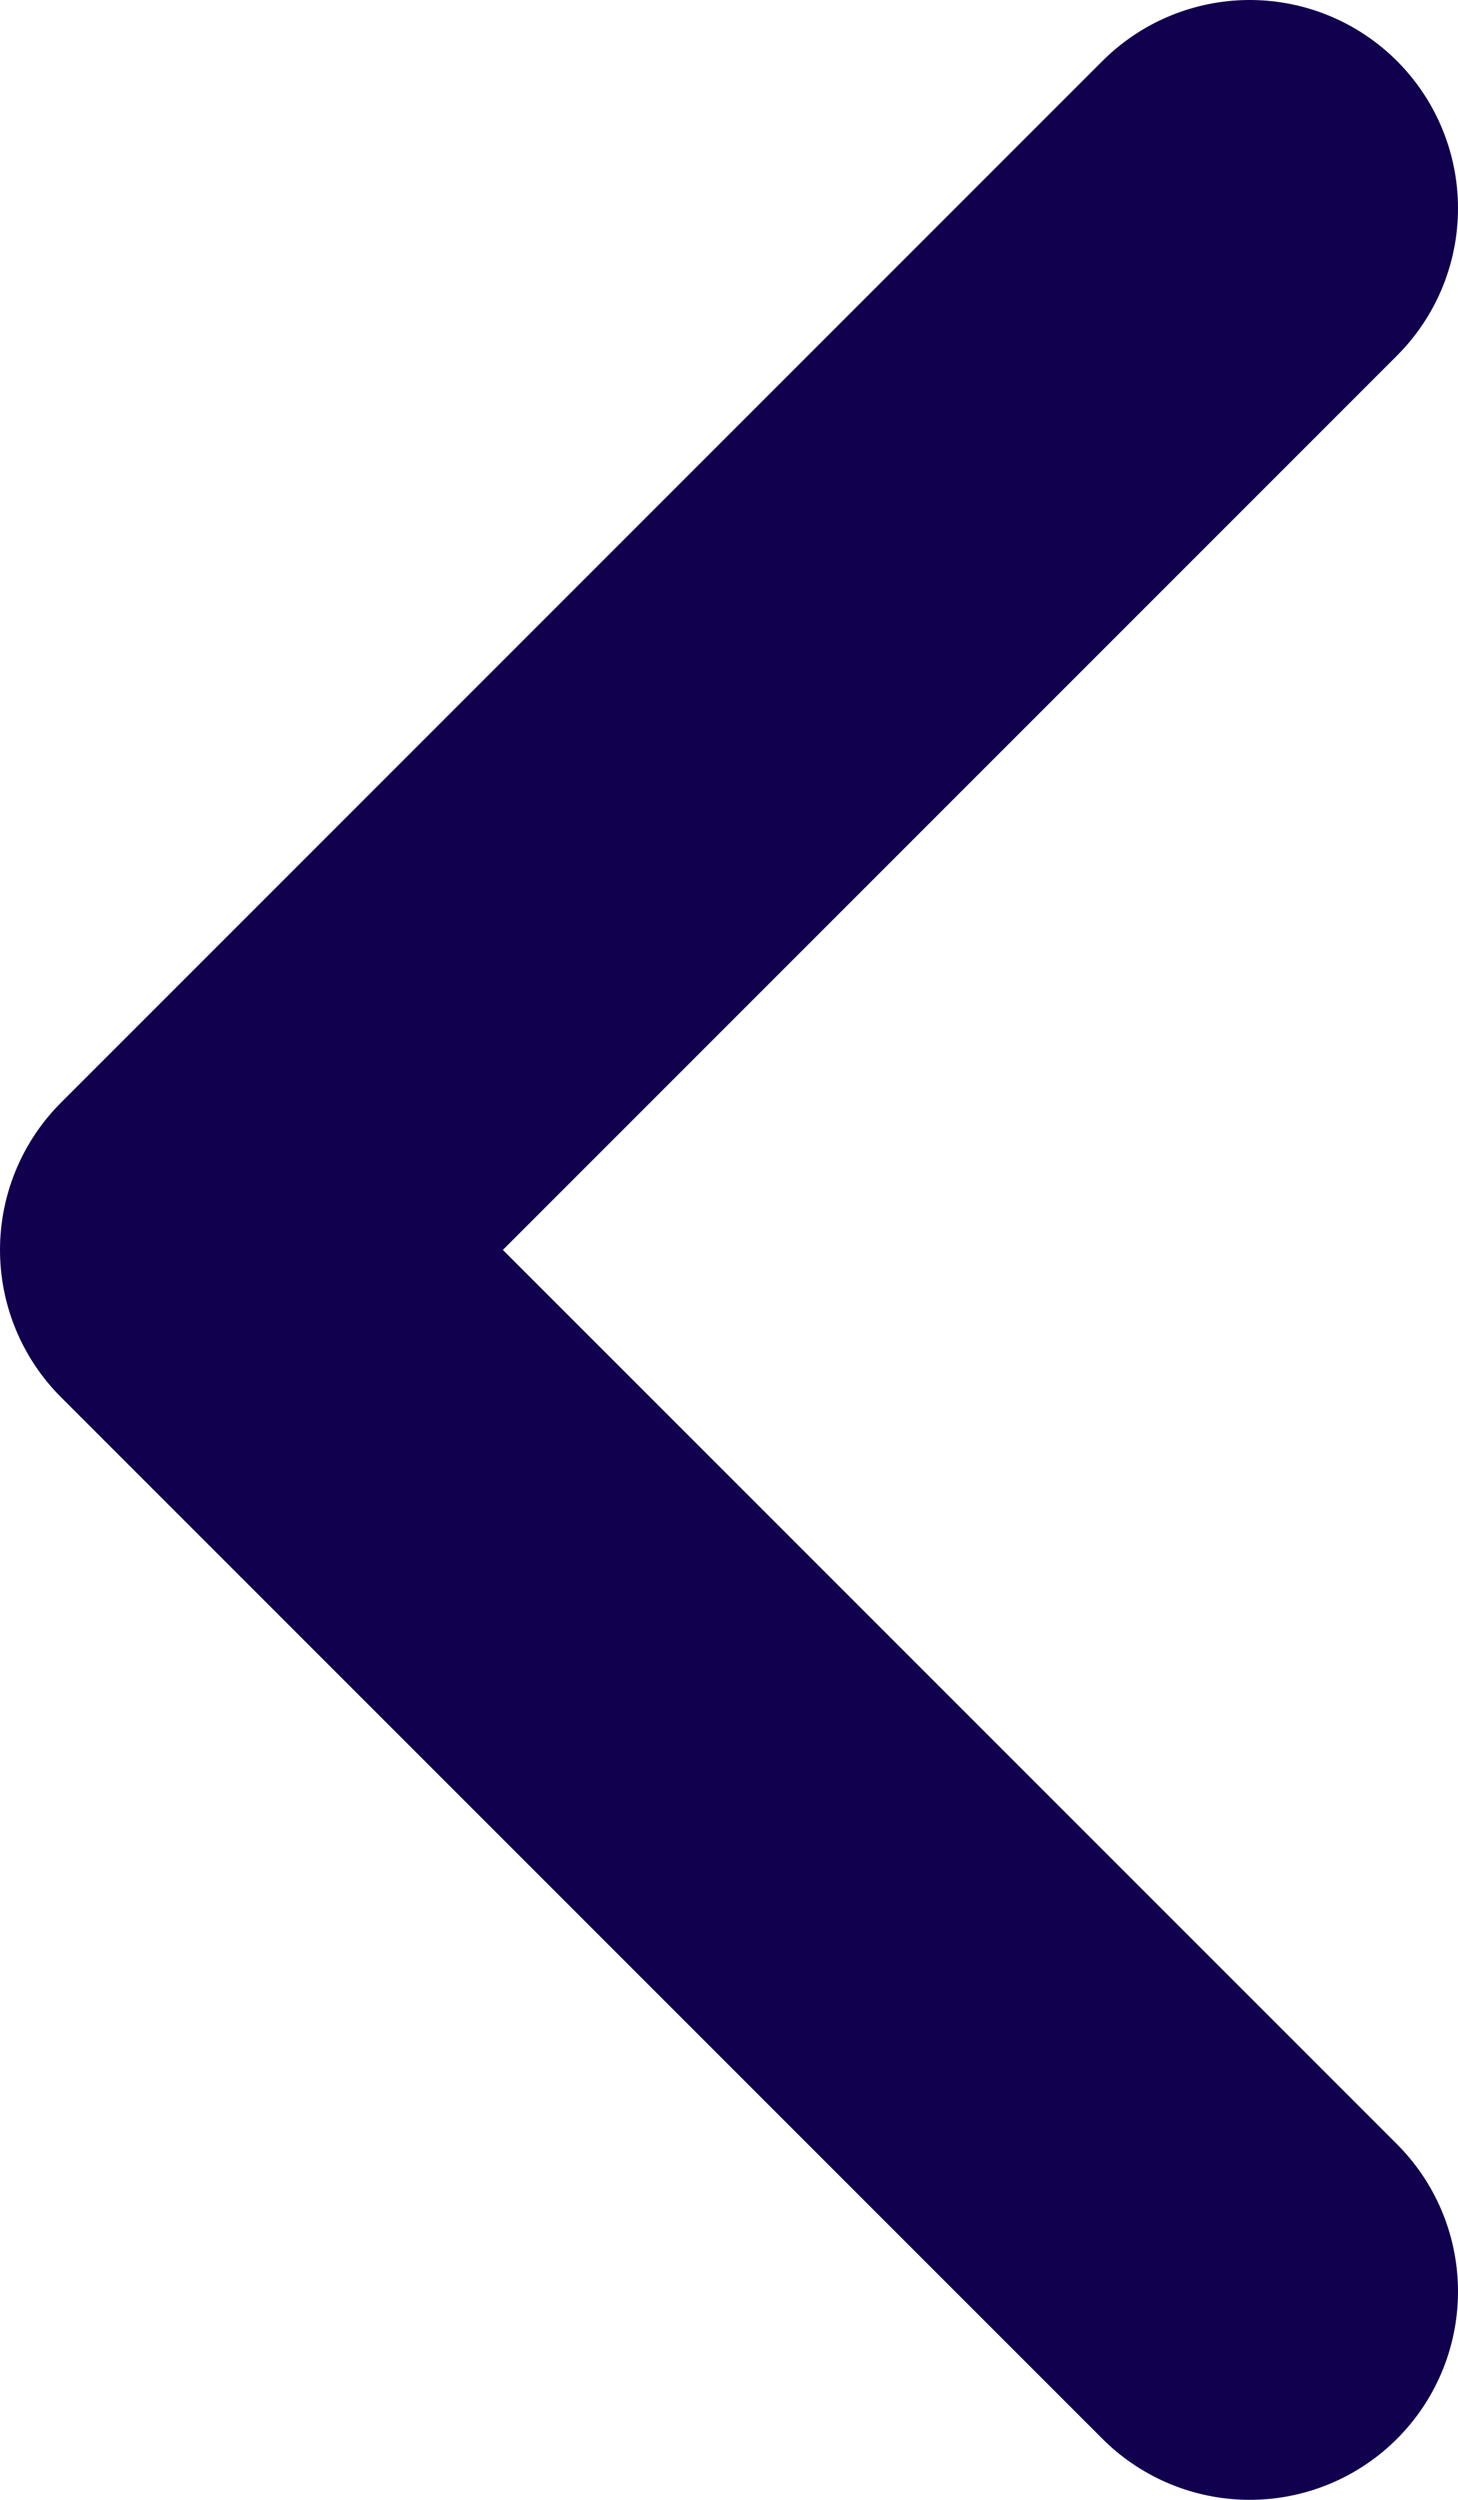 <svg width="7" height="12" viewBox="0 0 7 12" fill="none" xmlns="http://www.w3.org/2000/svg">
<path d="M6 11L1 6L6 1" stroke="#11004D" stroke-width="2" stroke-linecap="round" stroke-linejoin="round"/>
</svg>
